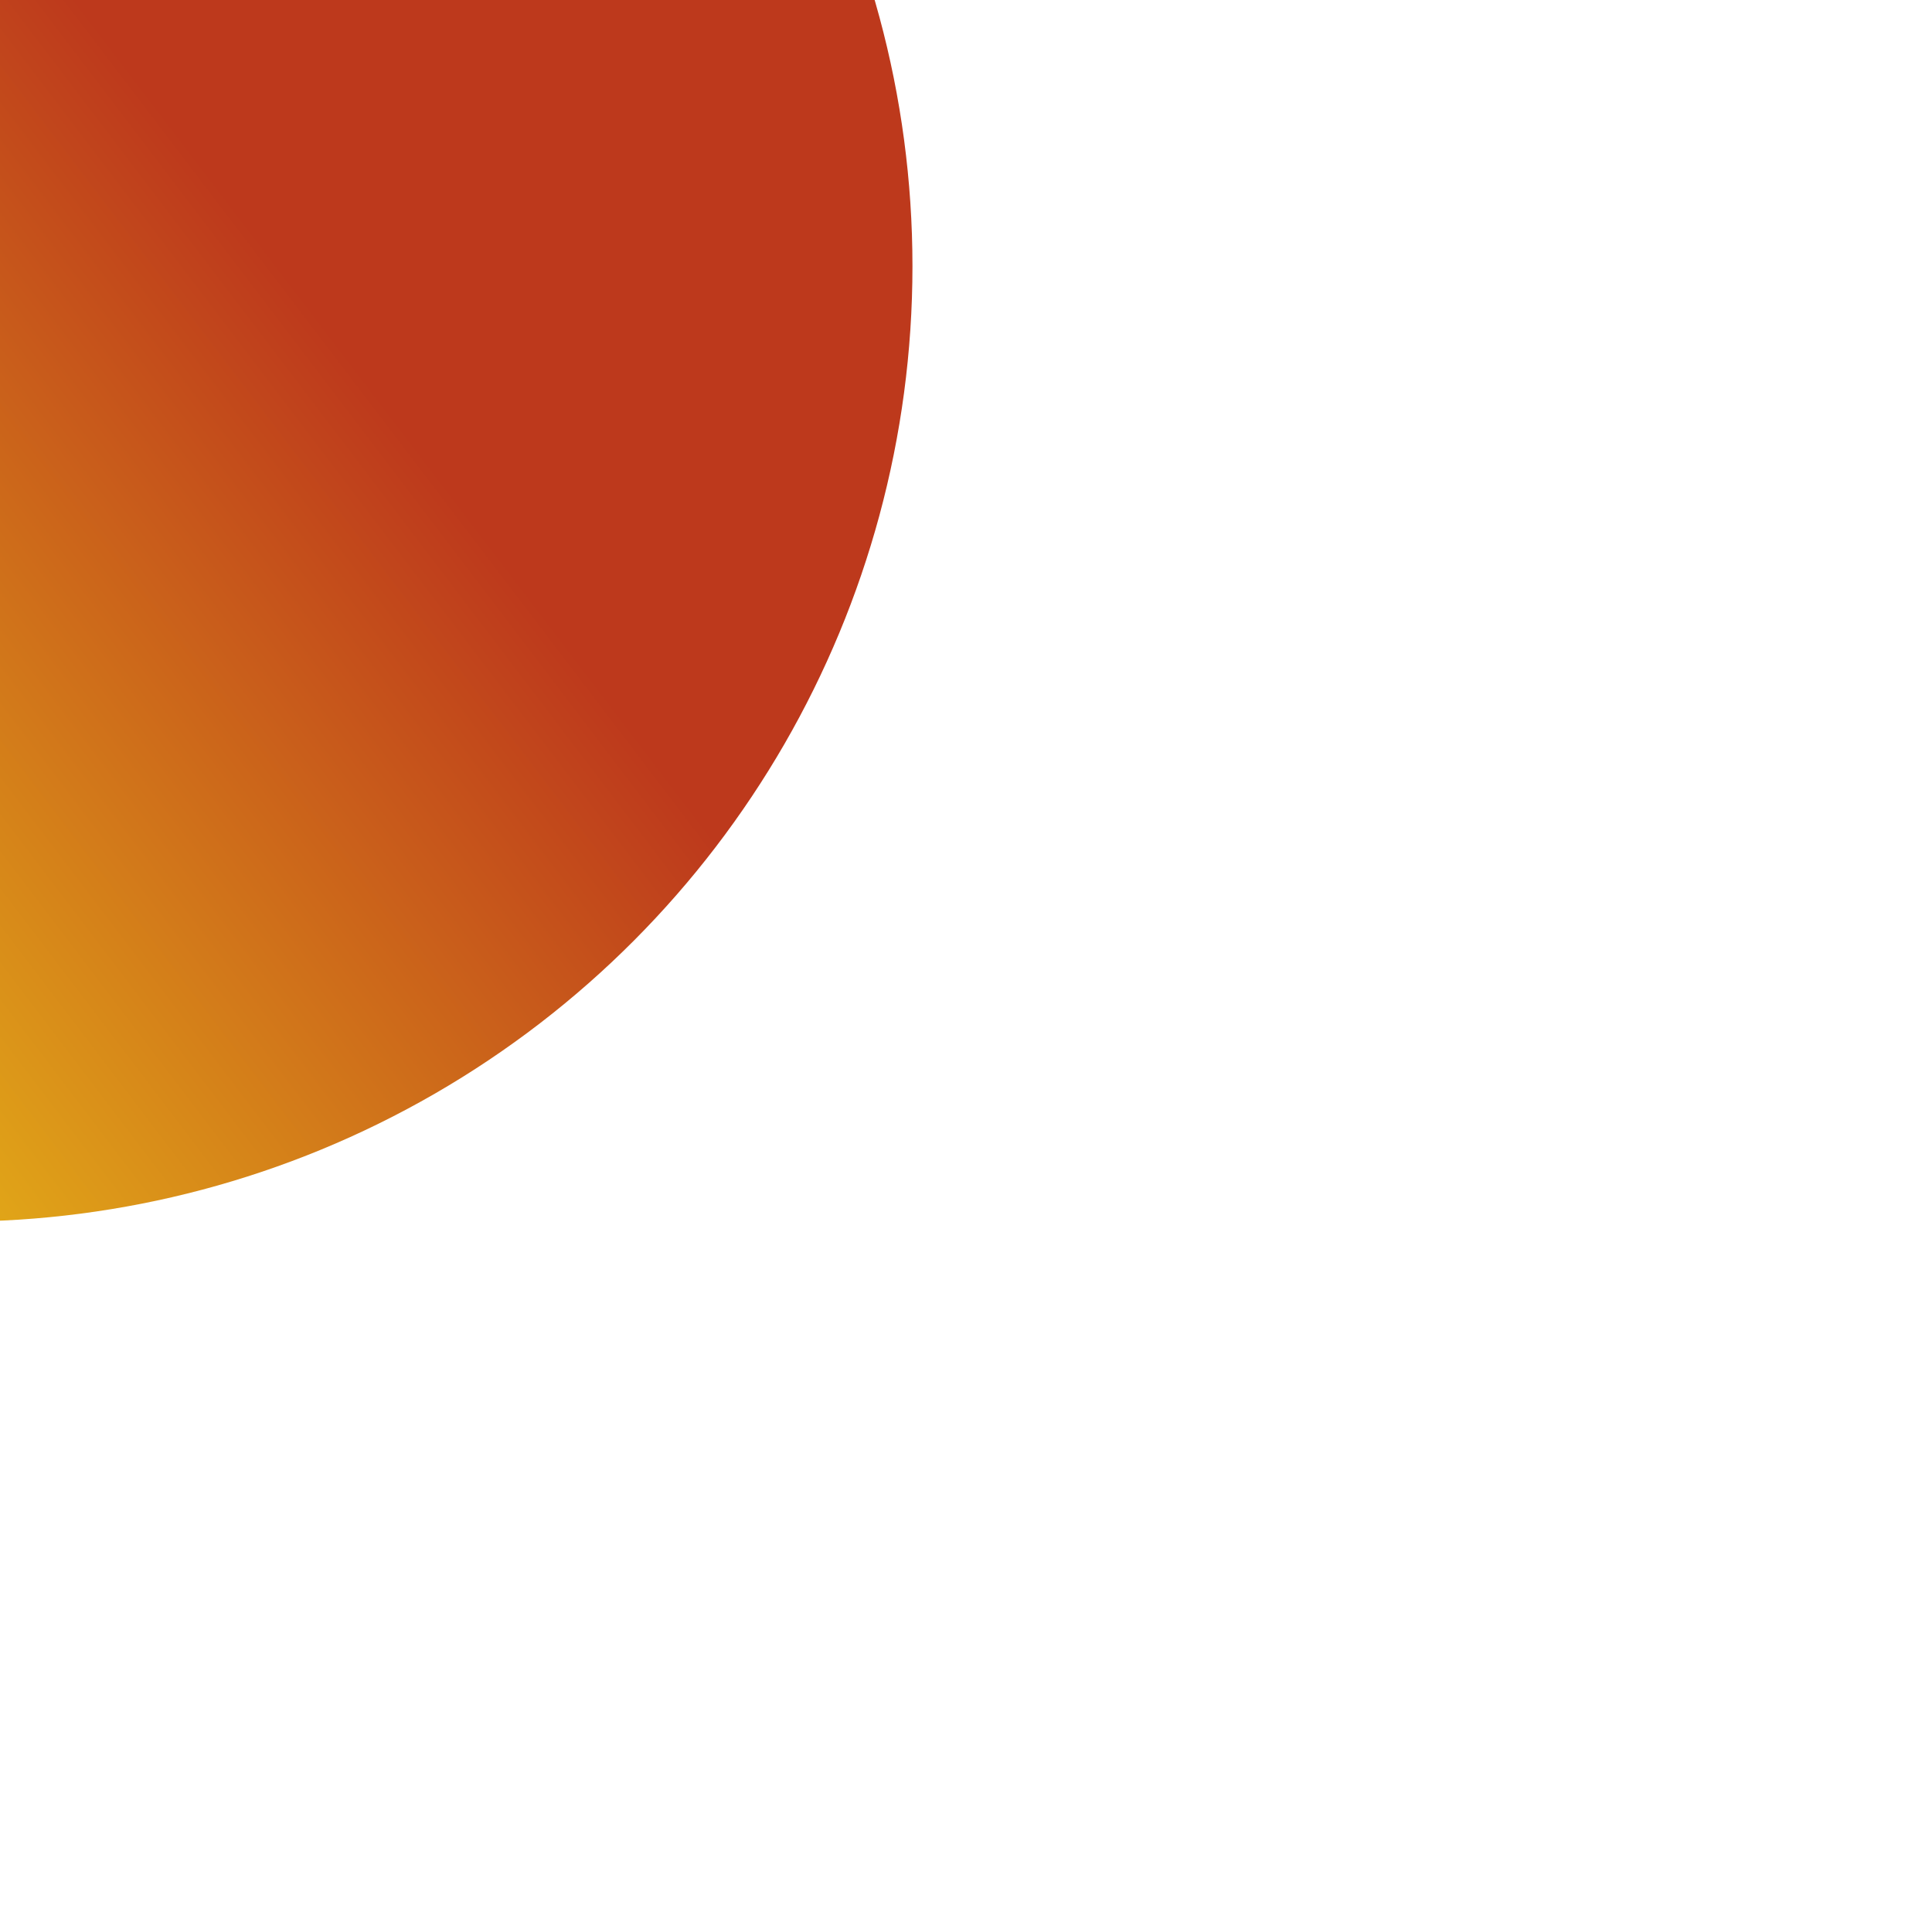 <svg width="153" height="152" viewBox="0 0 153 152" fill="none" xmlns="http://www.w3.org/2000/svg">
<g filter="url(#filter0_iiii_1_661)">
<ellipse cx="76.651" cy="76.114" rx="75.65" ry="75.65" transform="rotate(-59.995 76.651 76.114)" fill="url(#paint0_linear_1_661)"/>
</g>
<defs>
<filter id="filter0_iiii_1_661" x="-39.012" y="-49.6" width="191.326" height="221.398" filterUnits="userSpaceOnUse" color-interpolation-filters="sRGB">
<feFlood flood-opacity="0" result="BackgroundImageFix"/>
<feBlend mode="normal" in="SourceGraphic" in2="BackgroundImageFix" result="shape"/>
<feColorMatrix in="SourceAlpha" type="matrix" values="0 0 0 0 0 0 0 0 0 0 0 0 0 0 0 0 0 0 127 0" result="hardAlpha"/>
<feOffset dx="-35.036" dy="-50.051"/>
<feGaussianBlur stdDeviation="50.051"/>
<feComposite in2="hardAlpha" operator="arithmetic" k2="-1" k3="1"/>
<feColorMatrix type="matrix" values="0 0 0 0 0.883 0 0 0 0 0.236 0 0 0 0 0.236 0 0 0 0.76 0"/>
<feBlend mode="normal" in2="shape" result="effect1_innerShadow_1_661"/>
<feColorMatrix in="SourceAlpha" type="matrix" values="0 0 0 0 0 0 0 0 0 0 0 0 0 0 0 0 0 0 127 0" result="hardAlpha"/>
<feOffset dx="-5.005" dy="-5.005"/>
<feGaussianBlur stdDeviation="10.01"/>
<feComposite in2="hardAlpha" operator="arithmetic" k2="-1" k3="1"/>
<feColorMatrix type="matrix" values="0 0 0 0 0.333 0 0 0 0 0.068 0 0 0 0 0.068 0 0 0 1 0"/>
<feBlend mode="normal" in2="effect1_innerShadow_1_661" result="effect2_innerShadow_1_661"/>
<feColorMatrix in="SourceAlpha" type="matrix" values="0 0 0 0 0 0 0 0 0 0 0 0 0 0 0 0 0 0 127 0" result="hardAlpha"/>
<feOffset dy="20.02"/>
<feGaussianBlur stdDeviation="10.01"/>
<feComposite in2="hardAlpha" operator="arithmetic" k2="-1" k3="1"/>
<feColorMatrix type="matrix" values="0 0 0 0 1 0 0 0 0 0.991 0 0 0 0 0.762 0 0 0 0.25 0"/>
<feBlend mode="normal" in2="effect2_innerShadow_1_661" result="effect3_innerShadow_1_661"/>
<feColorMatrix in="SourceAlpha" type="matrix" values="0 0 0 0 0 0 0 0 0 0 0 0 0 0 0 0 0 0 127 0" result="hardAlpha"/>
<feOffset dx="-40" dy="-20"/>
<feGaussianBlur stdDeviation="20"/>
<feComposite in2="hardAlpha" operator="arithmetic" k2="-1" k3="1"/>
<feColorMatrix type="matrix" values="0 0 0 0 0 0 0 0 0 0 0 0 0 0 0 0 0 0 0.25 0"/>
<feBlend mode="normal" in2="effect3_innerShadow_1_661" result="effect4_innerShadow_1_661"/>
</filter>
<linearGradient id="paint0_linear_1_661" x1="6.152" y1="46.819" x2="95.322" y2="84.162" gradientUnits="userSpaceOnUse">
<stop stop-color="#F3DD16"/>
<stop offset="1" stop-color="#BD391C"/>
</linearGradient>
</defs>
</svg>
